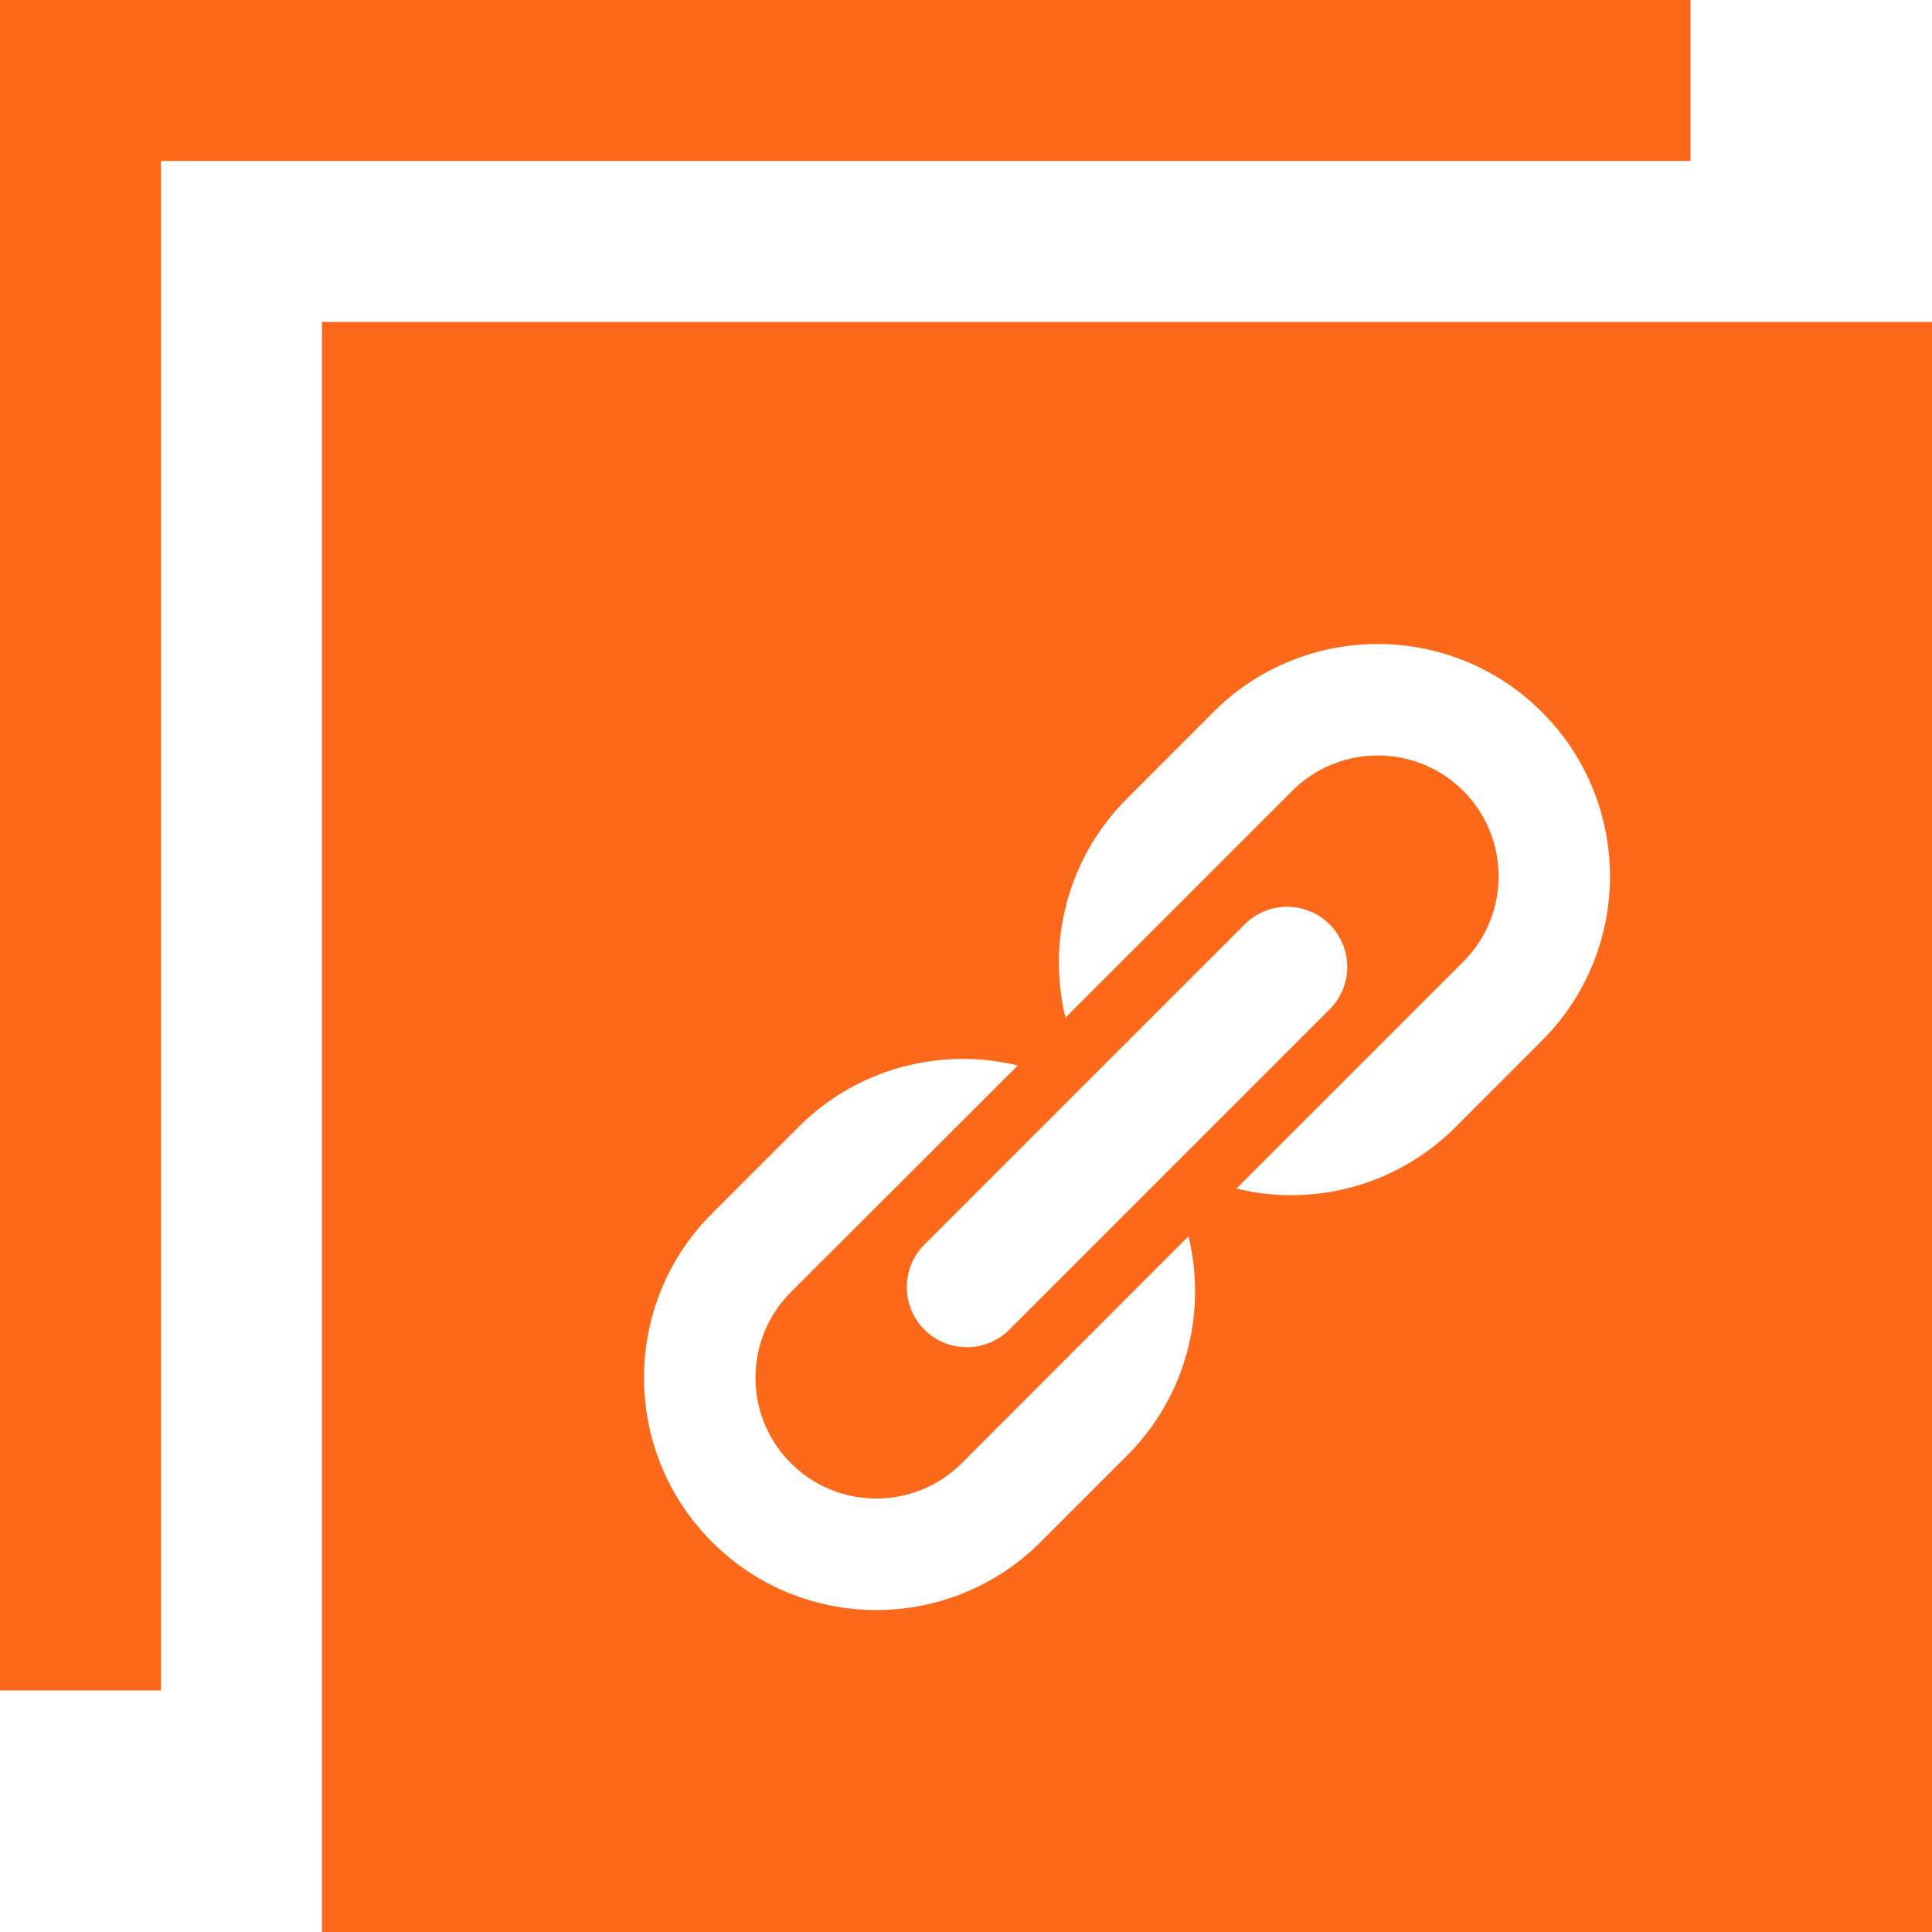<svg width="30" height="30" viewBox="0 0 30 30" fill="none" xmlns="http://www.w3.org/2000/svg">
<path fill-rule="evenodd" clip-rule="evenodd" d="M5 5H30V30H5V5ZM20.646 15.674C21.011 15.309 21.011 14.718 20.646 14.354C20.282 13.989 19.691 13.989 19.327 14.354L14.354 19.326C13.99 19.691 13.99 20.282 14.354 20.646C14.719 21.011 15.31 21.011 15.674 20.646L20.646 15.674ZM12.28 22.72C13.012 23.452 14.203 23.452 14.935 22.72L18.455 19.196C18.742 20.379 18.424 21.678 17.501 22.602L16.159 23.944C14.75 25.353 12.465 25.353 11.057 23.944C9.648 22.535 9.648 20.251 11.057 18.842L12.399 17.5C13.322 16.576 14.622 16.258 15.804 16.545L12.28 20.065C11.548 20.797 11.548 21.988 12.28 22.72ZM17.501 12.399L18.842 11.056C20.251 9.648 22.535 9.648 23.943 11.057C25.352 12.466 25.352 14.75 23.943 16.159L22.602 17.501C21.679 18.424 20.382 18.744 19.199 18.457L22.721 14.935C23.453 14.203 23.453 13.012 22.721 12.28C21.989 11.548 20.798 11.548 20.066 12.28L16.544 15.802C16.257 14.619 16.577 13.322 17.501 12.399Z" fill="#FC691B"/>
<path d="M0 0V26.25H2.5V2.5H26.25V0H0Z" fill="#FC691B"/>
</svg>
